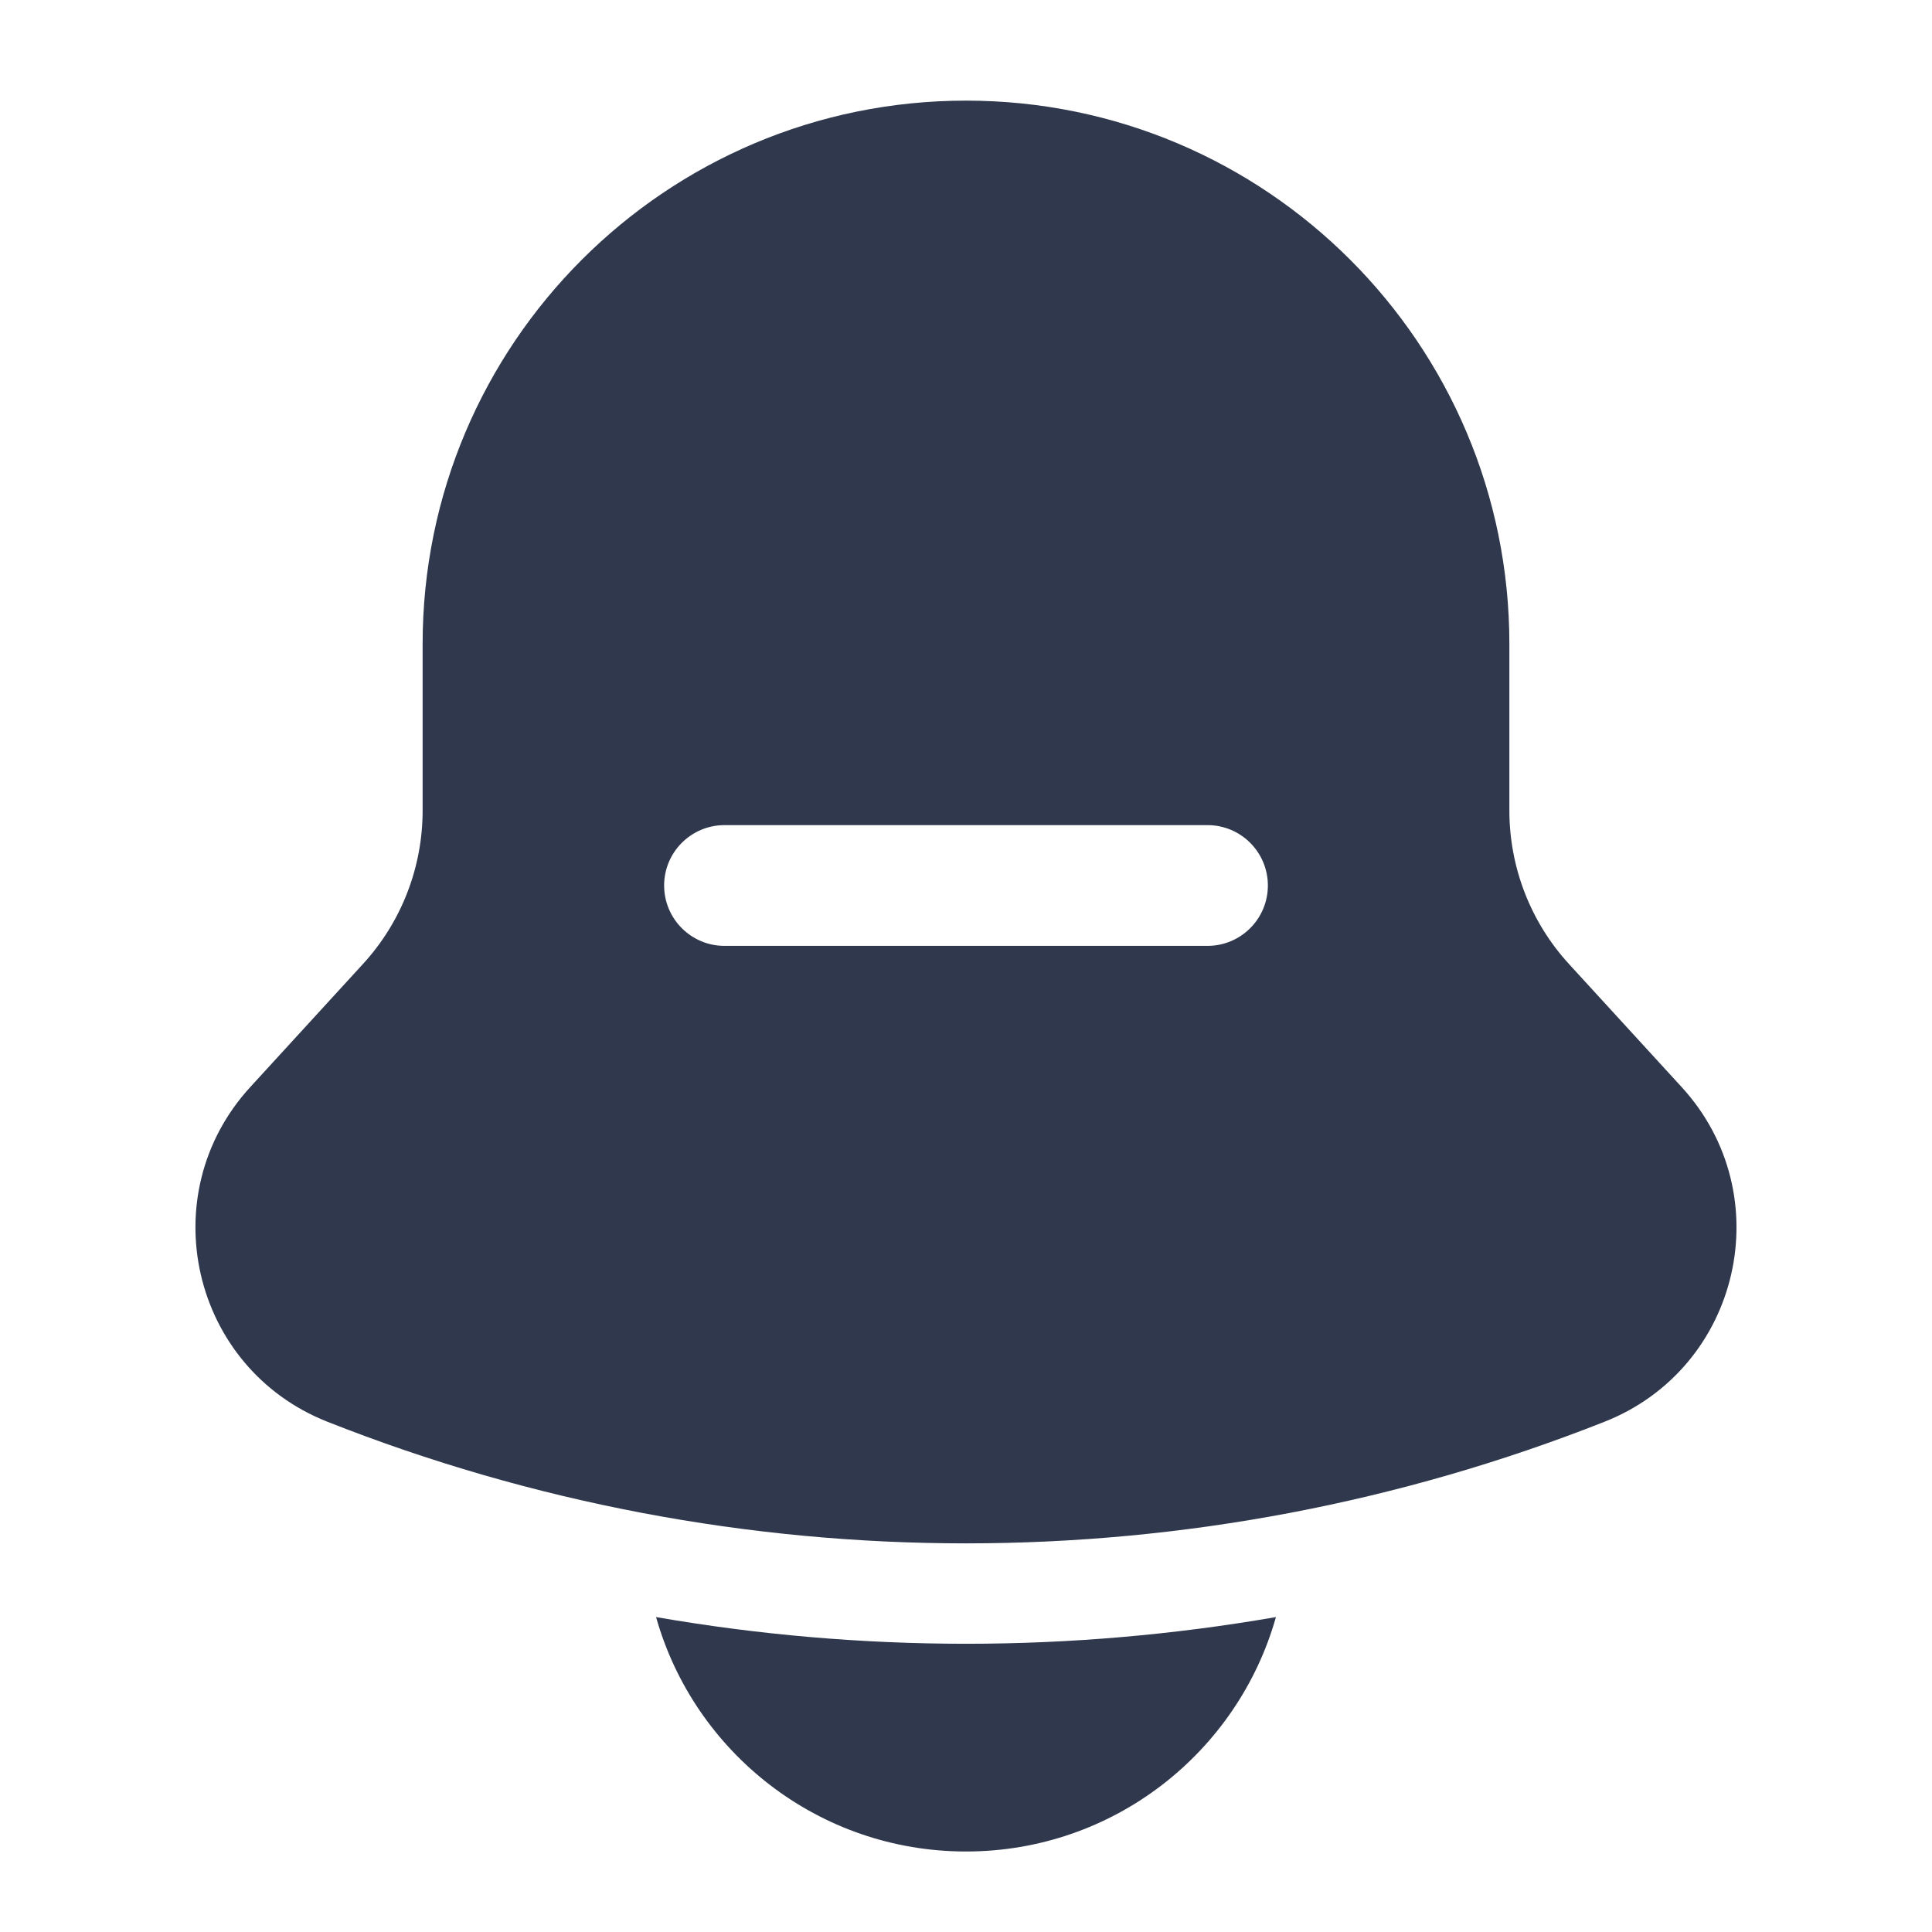 <svg width="24" height="24" viewBox="0 0 24 24" fill="none" xmlns="http://www.w3.org/2000/svg">
<path fill-rule="evenodd" clip-rule="evenodd" d="M5.25 8C5.25 4.272 8.272 1.25 12 1.25C15.728 1.25 18.75 4.272 18.75 8V10.069C18.75 10.775 19.014 11.455 19.49 11.975L20.891 13.505C22.116 14.843 21.621 16.994 19.933 17.661C14.836 19.676 9.163 19.676 4.066 17.661C2.379 16.994 1.883 14.843 3.108 13.505L4.509 11.975C4.986 11.455 5.25 10.775 5.25 10.069V8ZM12 23C10.168 23 8.623 21.768 8.15 20.088C10.697 20.53 13.303 20.53 15.85 20.088C15.376 21.768 13.832 23 12 23ZM9 10.25C8.586 10.25 8.25 10.586 8.25 11C8.25 11.414 8.586 11.75 9 11.75H15C15.414 11.75 15.75 11.414 15.75 11C15.75 10.586 15.414 10.25 15 10.25H9Z" fill="#2F384C"/>
</svg>
